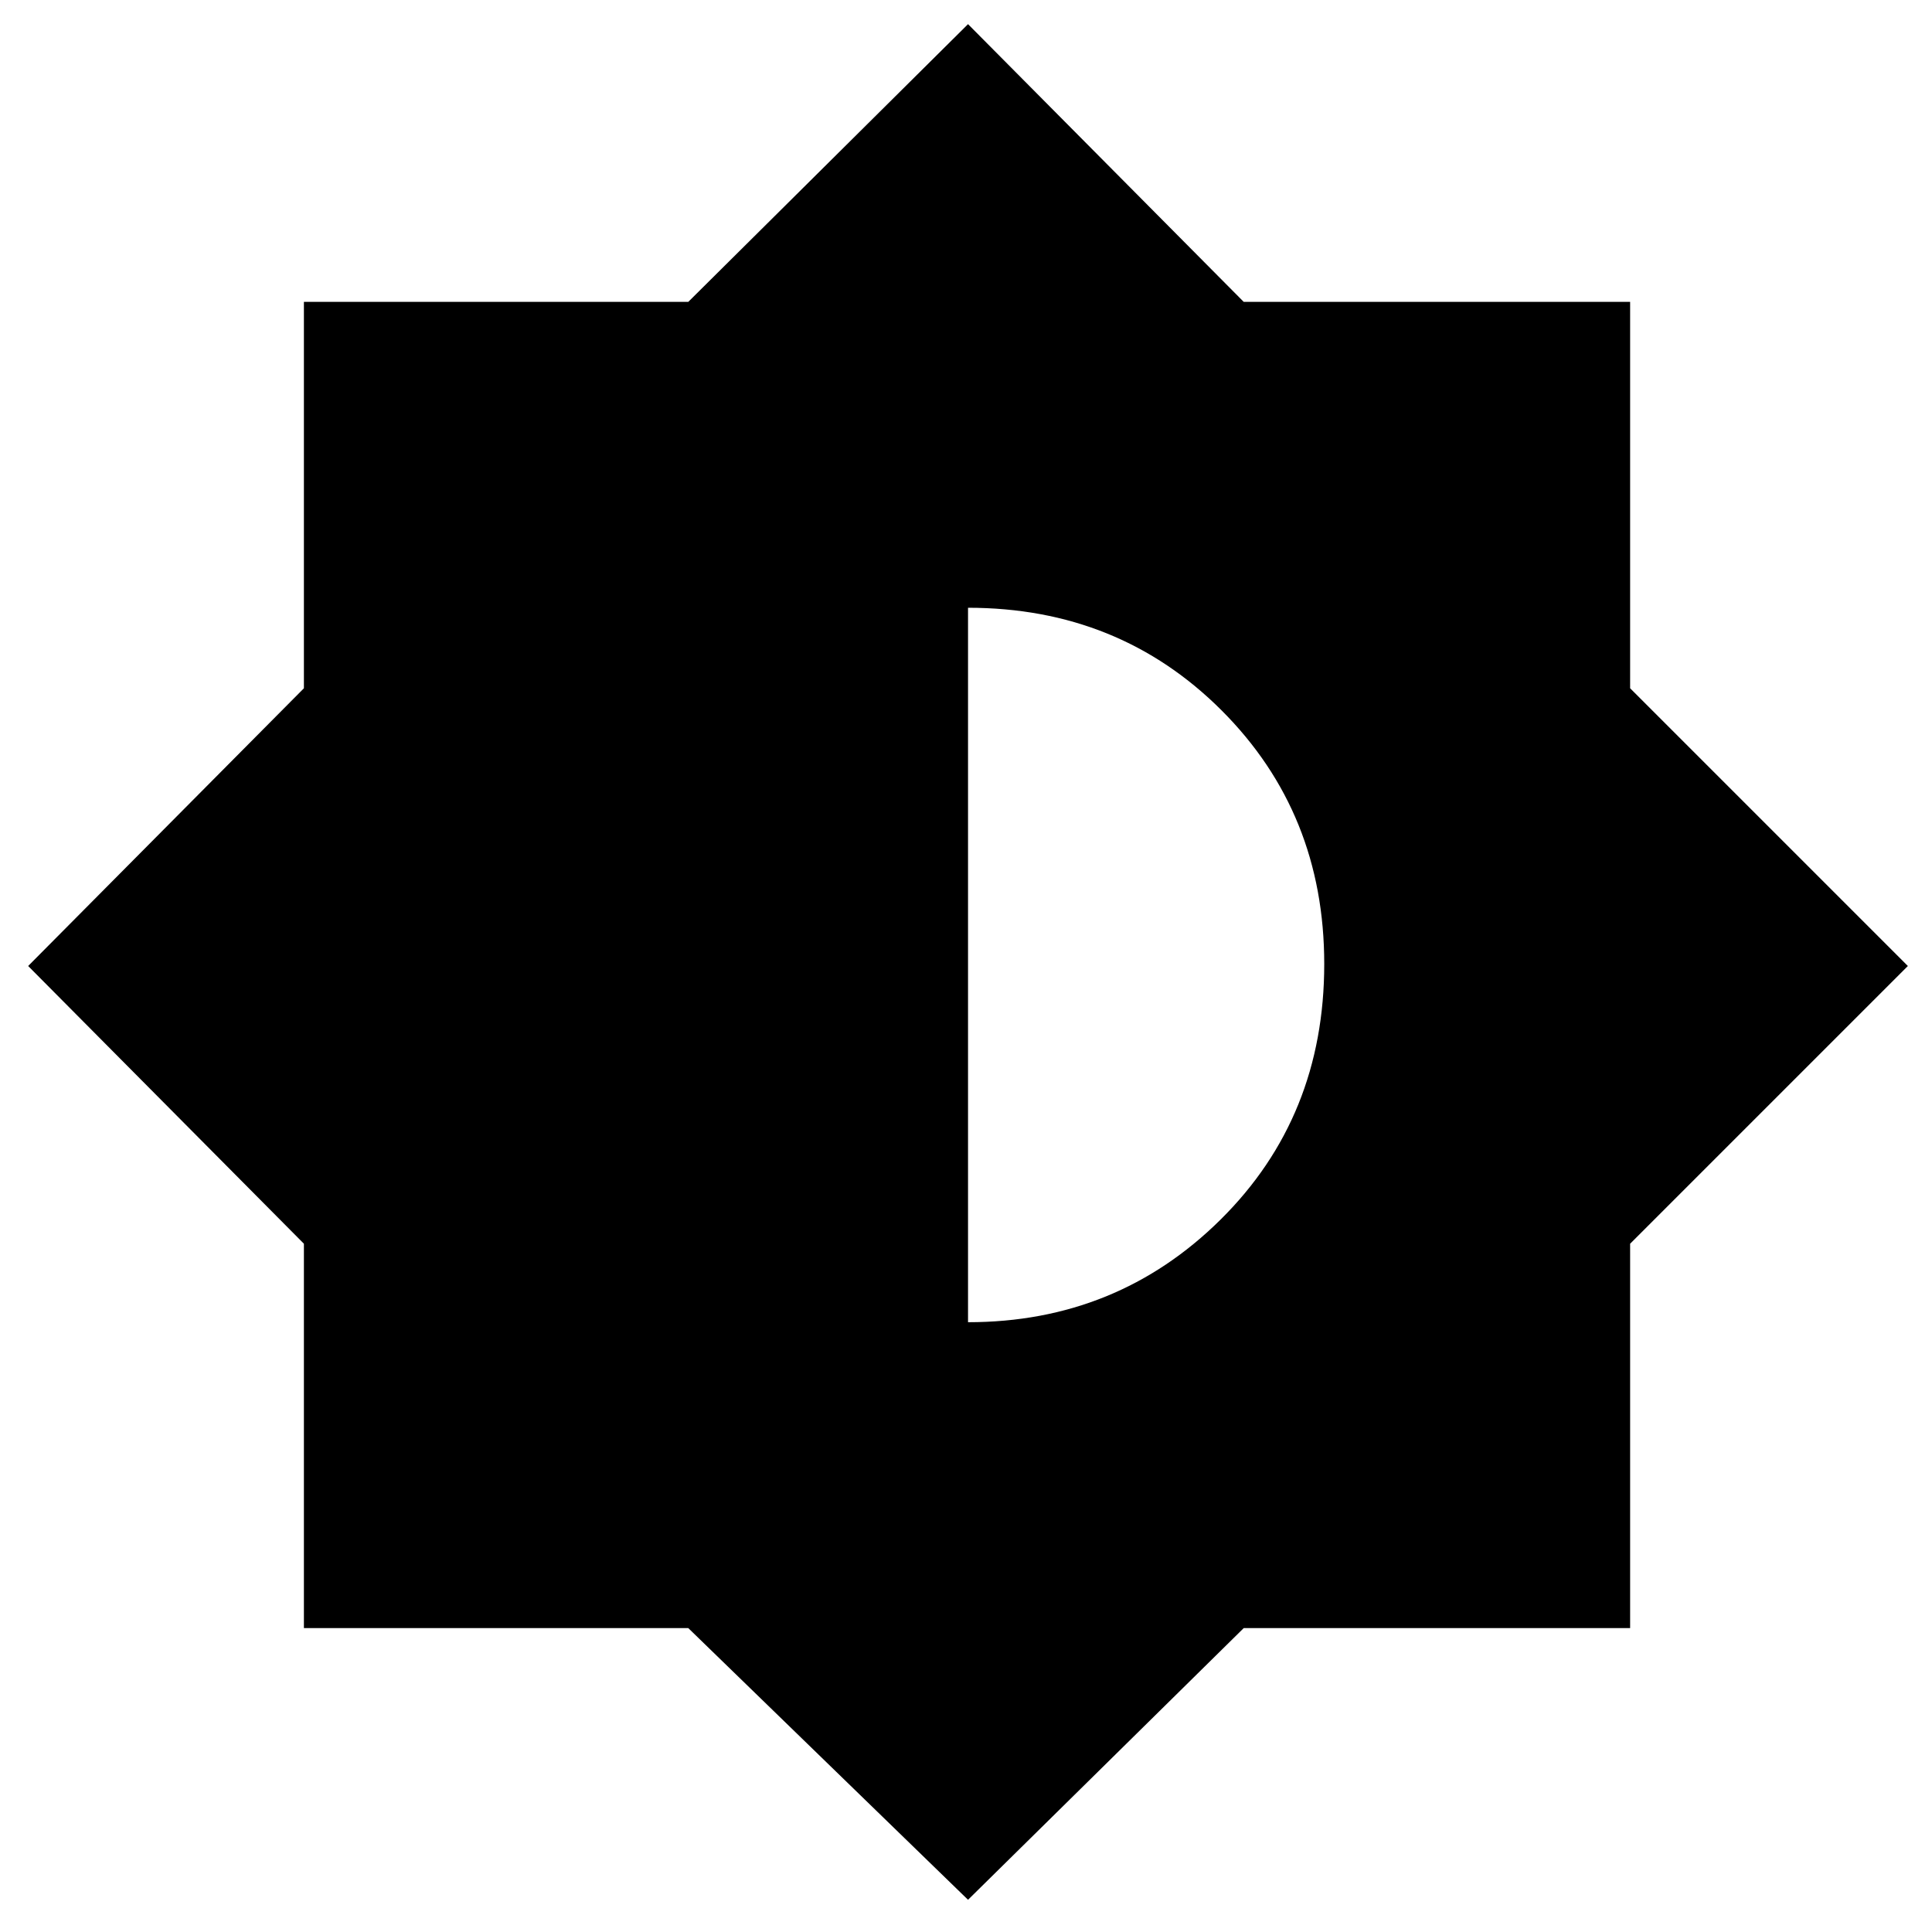 <svg xmlns="http://www.w3.org/2000/svg" height="40" width="40"><path d="M20.042 39.333 14.25 33.708H6.292V25.75L0.583 20L6.292 14.25V6.25H14.25L20.042 0.5L25.75 6.25H33.75V14.25L39.5 20L33.75 25.75V33.708H25.75ZM20.042 27.375Q23.125 27.375 25.271 25.25Q27.417 23.125 27.417 19.958Q27.417 16.833 25.292 14.708Q23.167 12.583 20.042 12.583Z"/></svg>